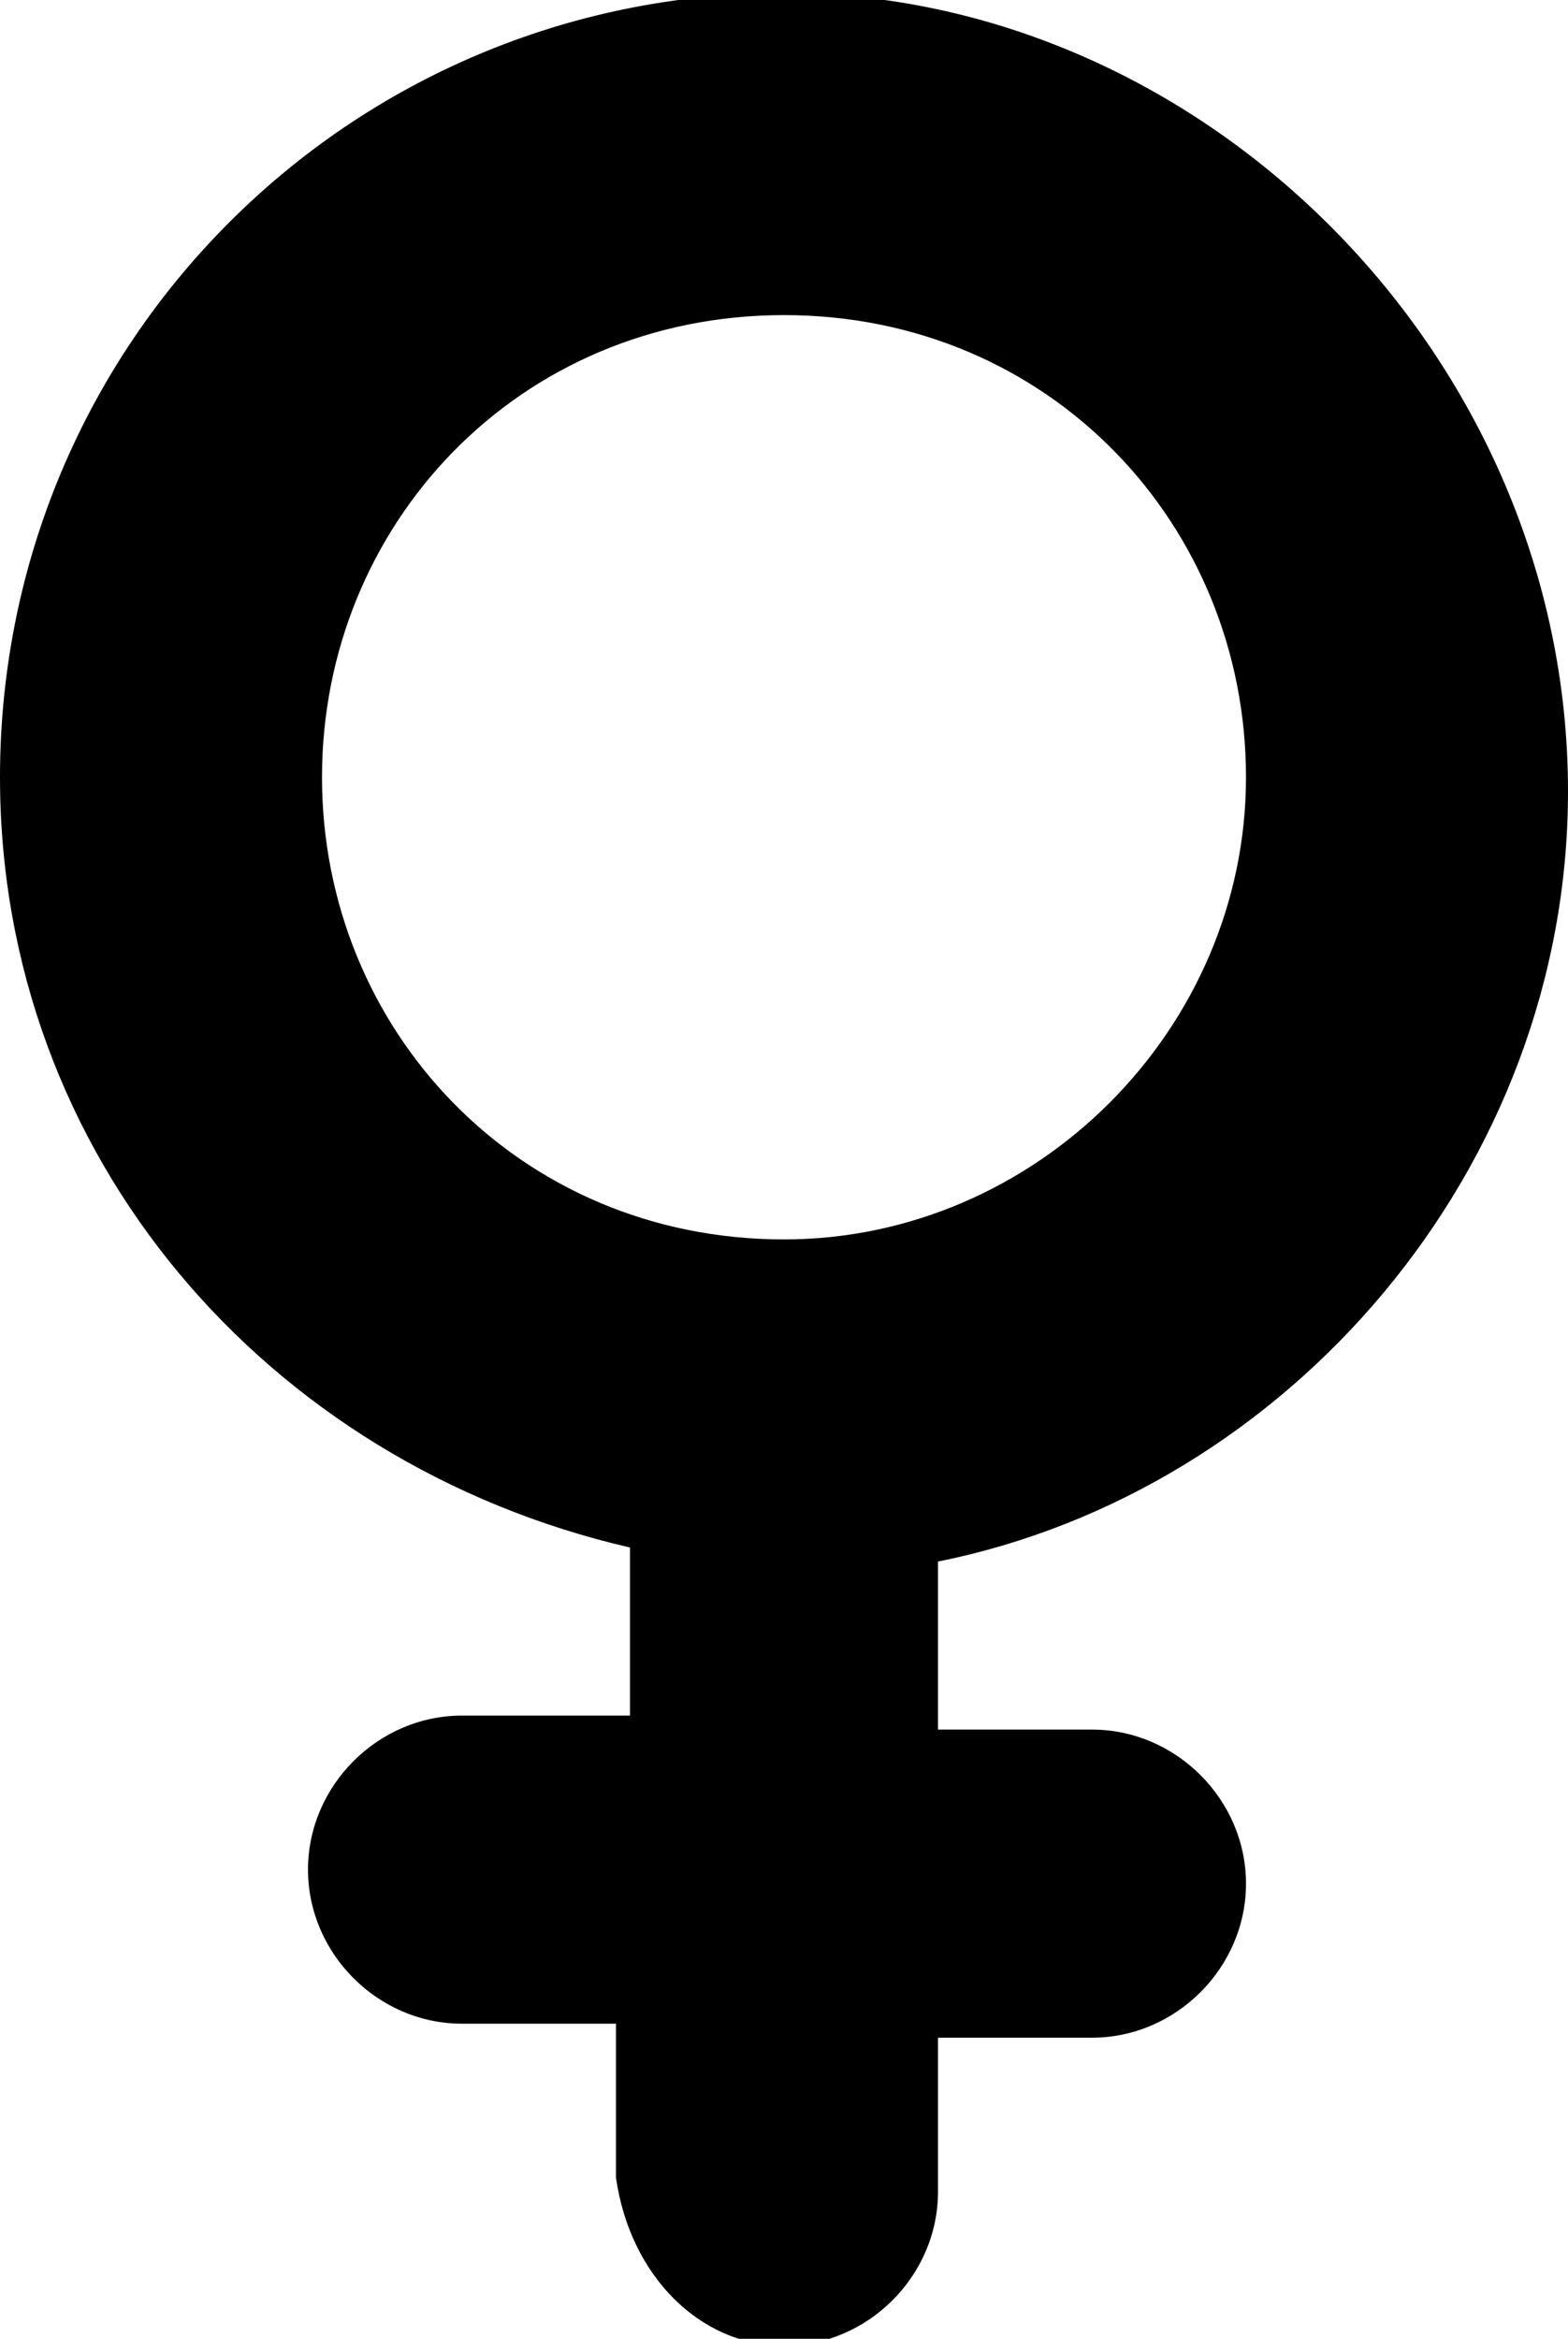 <?xml version="1.0" encoding="utf-8"?>
<!-- Generator: Adobe Illustrator 24.1.2, SVG Export Plug-In . SVG Version: 6.00 Build 0)  -->
<svg version="1.1"
	 id="Layer_1" xmlns:cc="http://creativecommons.org/ns#" xmlns:dc="http://purl.org/dc/elements/1.1/" xmlns:inkscape="http://www.inkscape.org/namespaces/inkscape" xmlns:rdf="http://www.w3.org/1999/02/22-rdf-syntax-ns#" xmlns:sodipodi="http://sodipodi.sourceforge.net/DTD/sodipodi-0.dtd" xmlns:svg="http://www.w3.org/2000/svg"
	 xmlns="http://www.w3.org/2000/svg" xmlns:xlink="http://www.w3.org/1999/xlink" x="0px" y="0px" viewBox="0 0 11.2 16.7"
	 style="enable-background:new 0 0 11.2 16.7;" xml:space="preserve">
<g transform="translate(0,-11.25)">
	<path d="M5.6,11.2c-3.1,0-5.6,2.5-5.6,5.6c0,2.7,1.9,4.9,4.5,5.5c0,0.4,0,0.8,0,1.2H3.3c-0.6,0-1.1,0.5-1.1,1.1
		c0,0.6,0.5,1.1,1.1,1.1h1.1v1.1C4.5,27.5,5,28,5.6,28c0.6,0,1.1-0.5,1.1-1.1v-1.1h1.1c0.6,0,1.1-0.5,1.1-1.1c0-0.6-0.5-1.1-1.1-1.1
		H6.7c0-0.4,0-0.8,0-1.2c2.5-0.5,4.5-2.8,4.5-5.5C11.2,13.8,8.6,11.2,5.6,11.2L5.6,11.2z M5.6,13.5c1.9,0,3.3,1.5,3.3,3.3
		s-1.5,3.3-3.3,3.3c-1.9,0-3.3-1.5-3.3-3.3S3.7,13.5,5.6,13.5z"/>
</g>
</svg>

